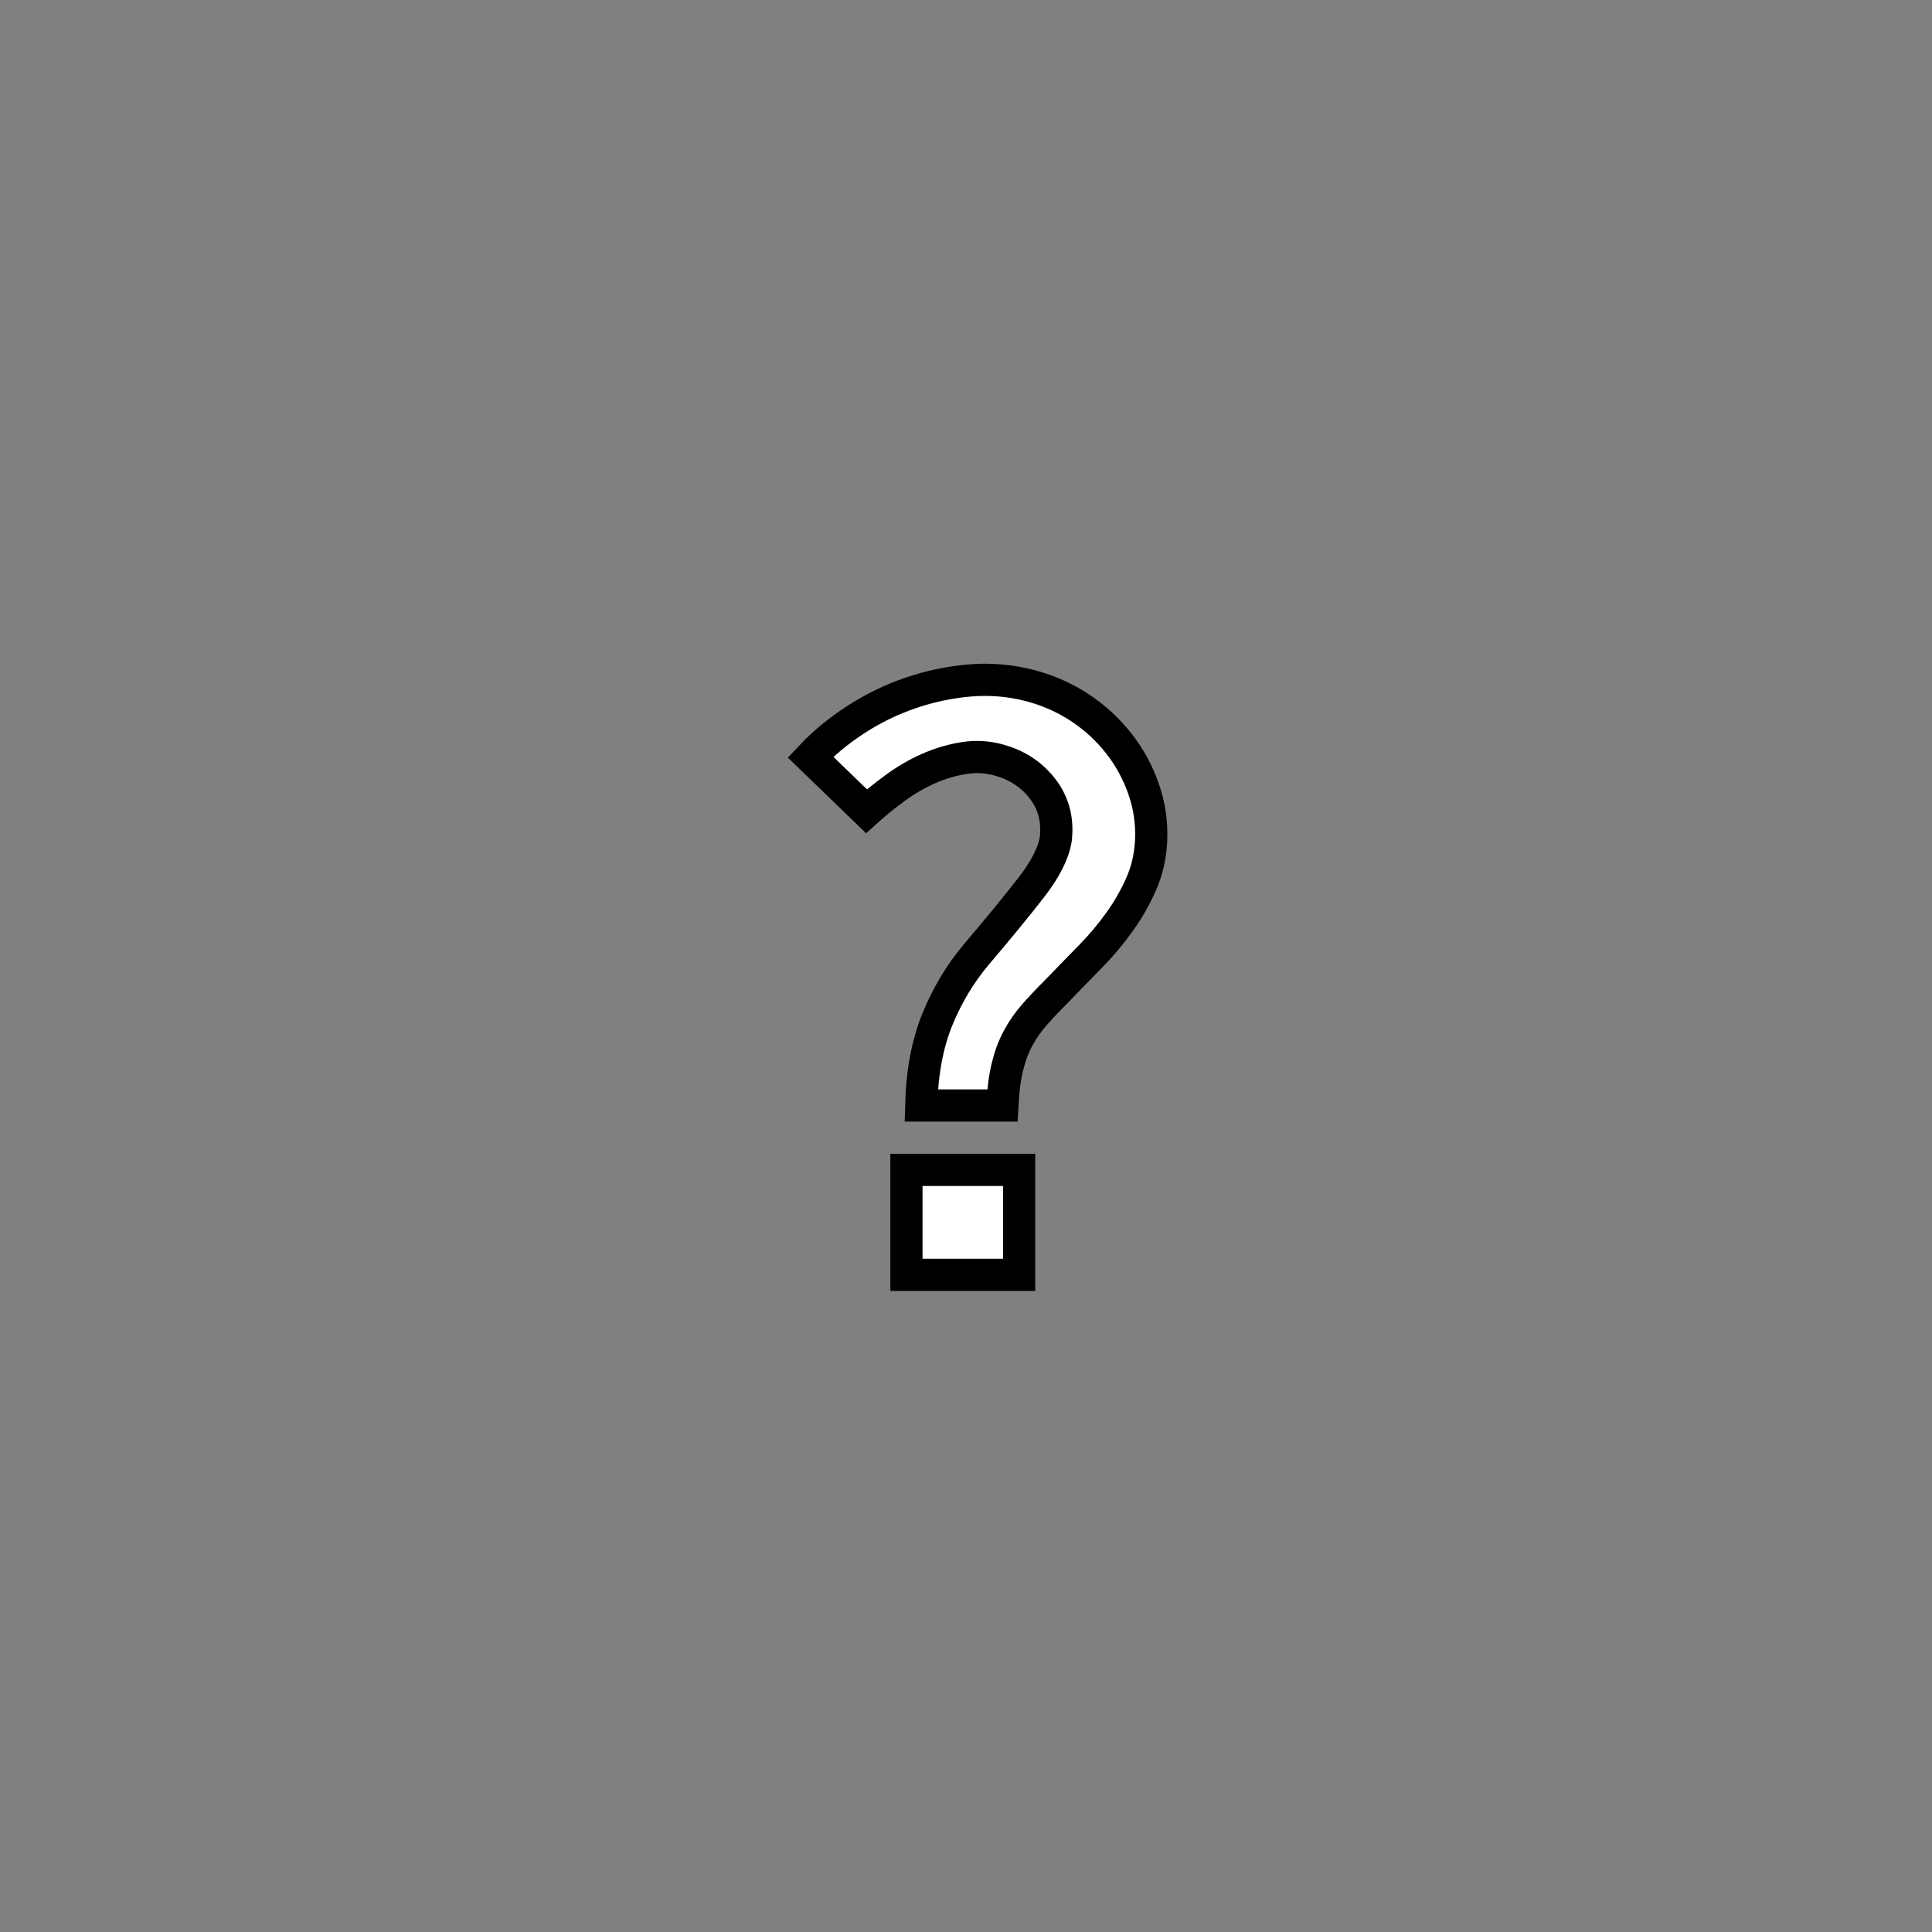 <?xml version="1.0" encoding="utf-8"?>
<!-- Generator: Adobe Illustrator 16.0.0, SVG Export Plug-In . SVG Version: 6.00 Build 0)  -->
<!DOCTYPE svg PUBLIC "-//W3C//DTD SVG 1.1//EN" "http://www.w3.org/Graphics/SVG/1.1/DTD/svg11.dtd">
<svg version="1.1" id="레이어_1" xmlns="http://www.w3.org/2000/svg" xmlns:xlink="http://www.w3.org/1999/xlink" x="0px"
	 y="0px" width="60px" height="60px" viewBox="0 0 60 60" enable-background="new 0 0 60 60" xml:space="preserve">
<rect x="0" y="0" width="60" height="60" fill="#808080" stroke="none"/>
<path fill="#FFFFFF" stroke="#000000" stroke-miterlimit="10" d="M25.17,23.512c0.4-0.426,0.867-0.813,1.4-1.159
	c0.533-0.347,1.1-0.624,1.7-0.83c0.6-0.207,1.217-0.337,1.85-0.391c0.633-0.053,1.257,0,1.87,0.16
	c0.561,0.147,1.072,0.374,1.539,0.68c0.467,0.308,0.871,0.678,1.211,1.11c0.34,0.434,0.6,0.91,0.779,1.43
	c0.181,0.521,0.258,1.061,0.229,1.62c-0.026,0.48-0.13,0.924-0.312,1.33c-0.18,0.407-0.401,0.797-0.67,1.17
	c-0.266,0.374-0.568,0.733-0.908,1.08c-0.342,0.347-0.69,0.707-1.051,1.08c-0.268,0.267-0.496,0.51-0.689,0.729
	c-0.193,0.221-0.36,0.461-0.5,0.721c-0.141,0.26-0.25,0.554-0.33,0.88c-0.08,0.327-0.135,0.729-0.159,1.21h-2.52
	c0.026-1.025,0.193-1.916,0.5-2.67c0.306-0.753,0.713-1.43,1.22-2.03c0.68-0.8,1.243-1.486,1.689-2.06
	c0.446-0.573,0.703-1.08,0.771-1.521c0.067-0.586-0.067-1.1-0.399-1.54c-0.334-0.439-0.779-0.739-1.34-0.899
	c-0.361-0.106-0.73-0.13-1.111-0.07c-0.38,0.061-0.75,0.17-1.11,0.33s-0.704,0.36-1.03,0.6c-0.327,0.24-0.624,0.48-0.89,0.721
	L25.17,23.512z M28.15,36.332h3.5v3.26h-3.5V36.332z"/>
</svg>
